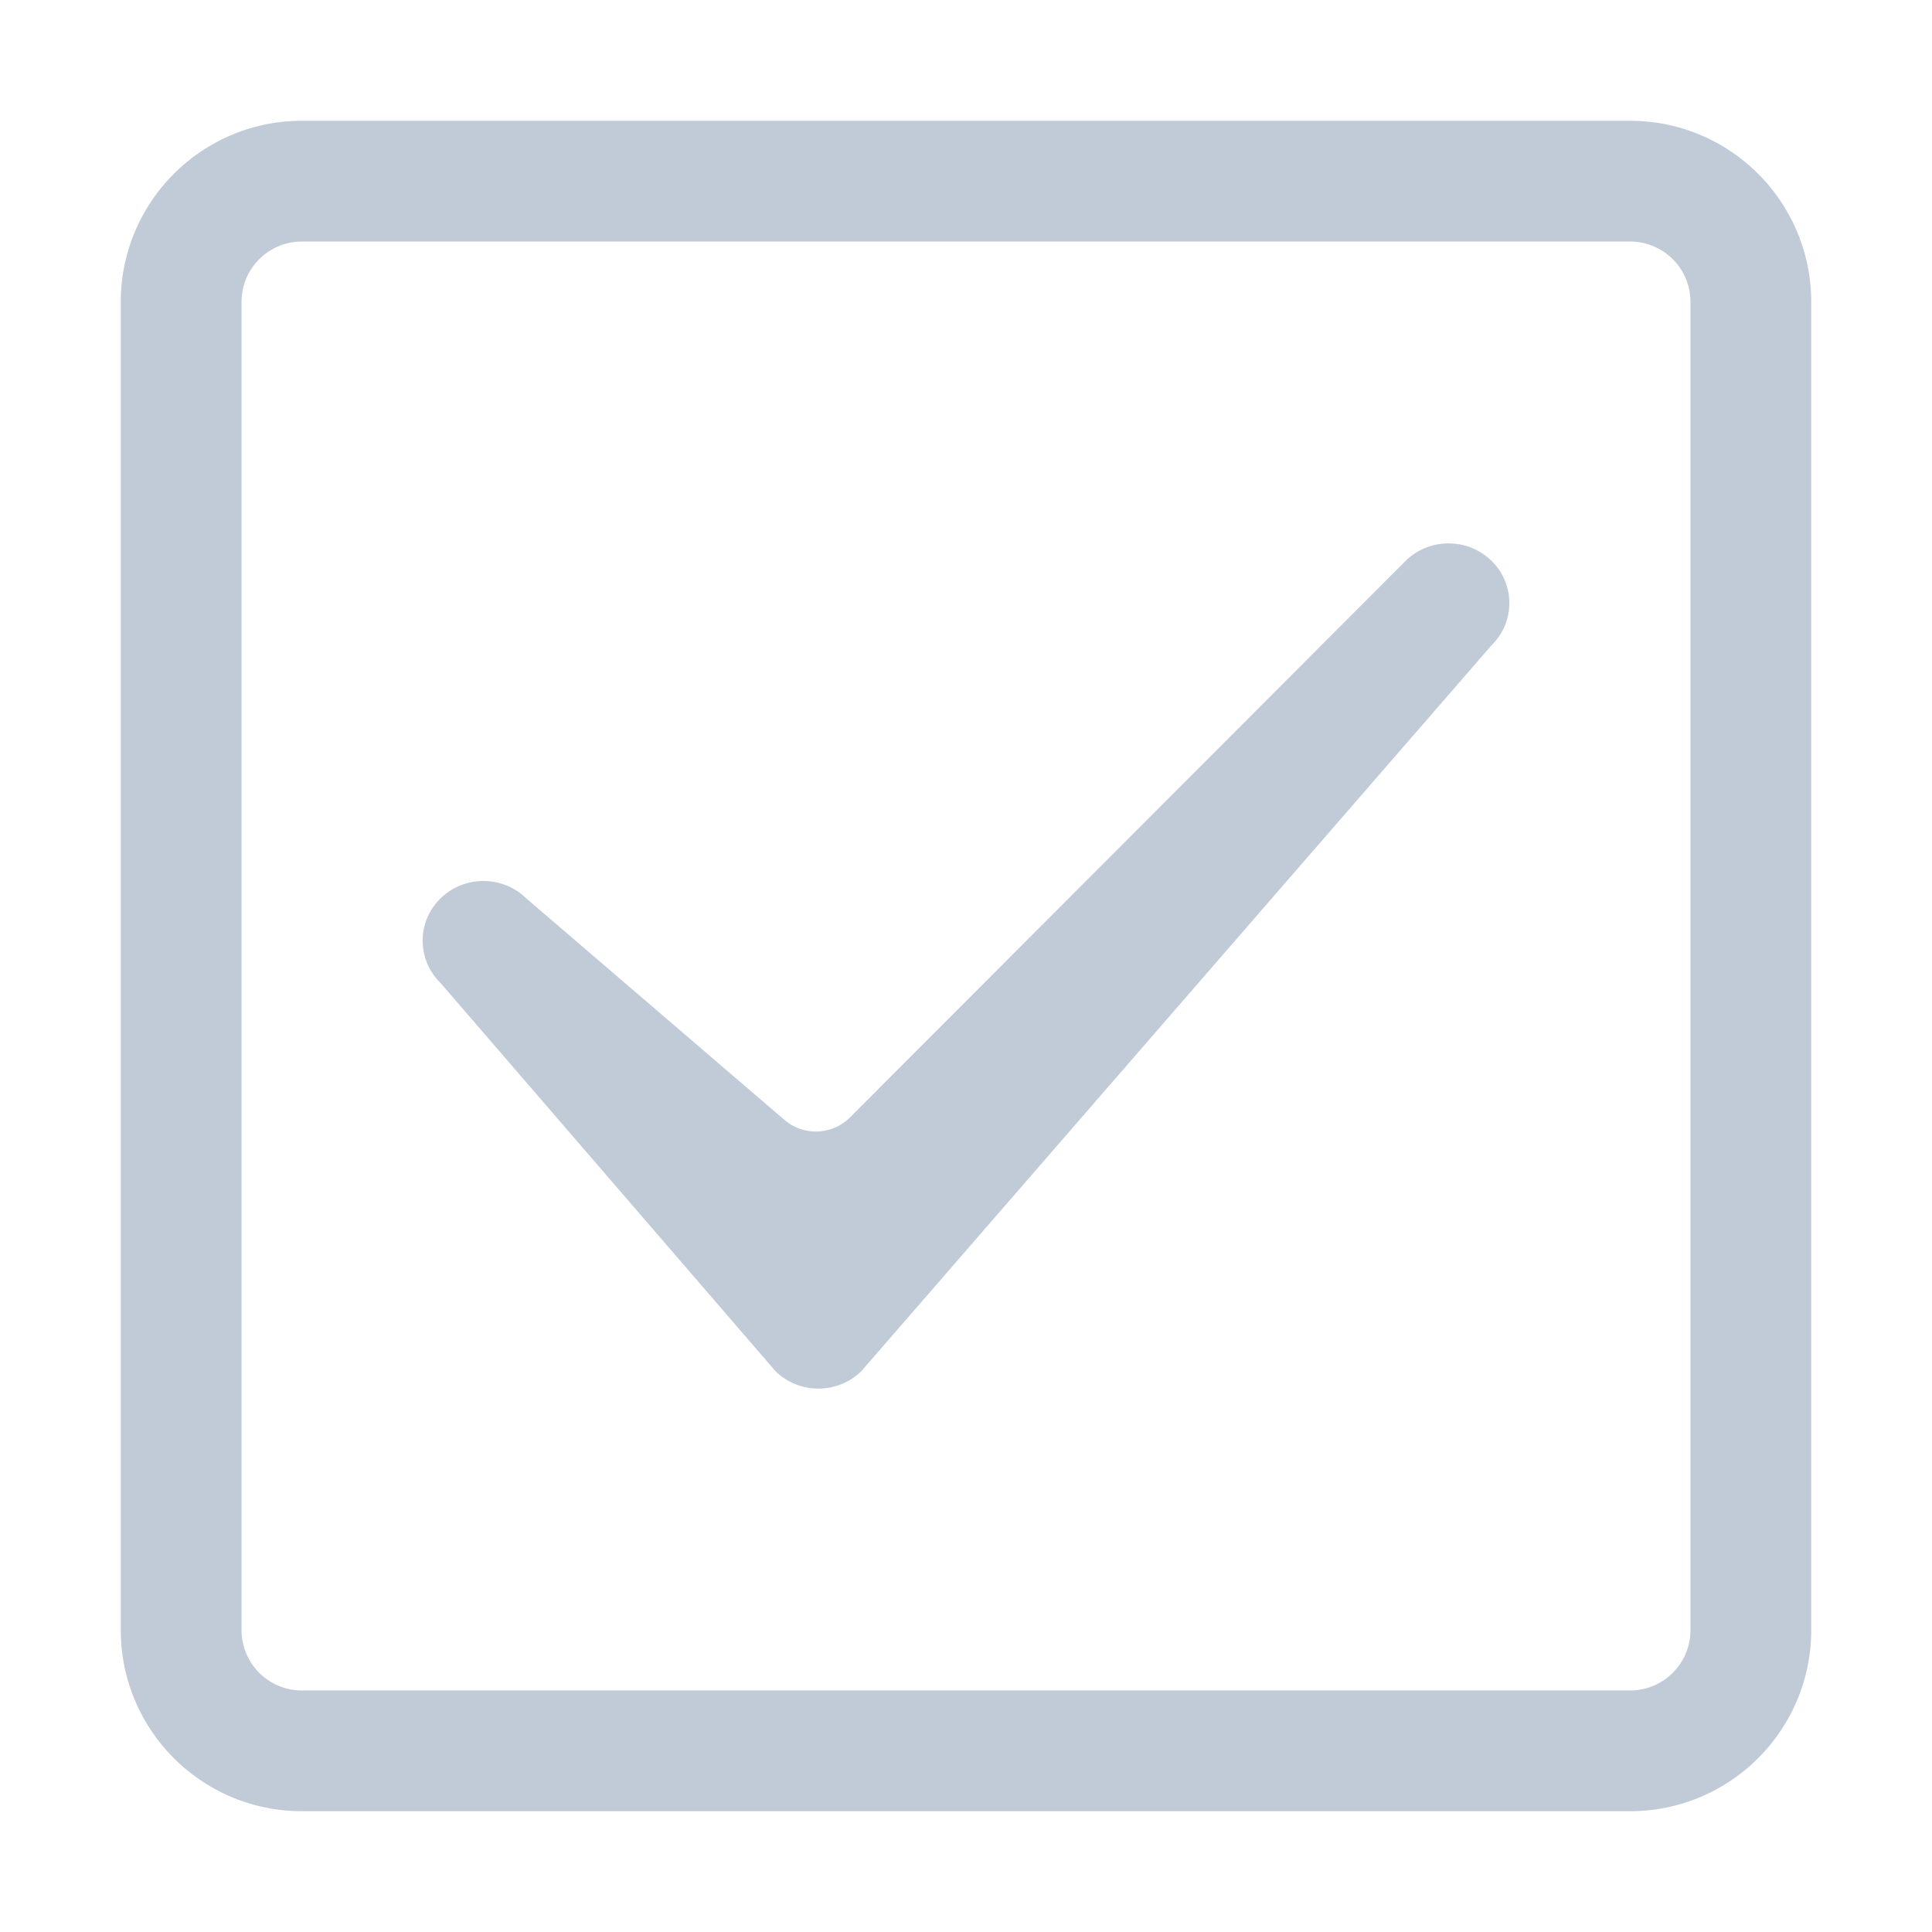 <?xml version="1.0" standalone="no"?><!DOCTYPE svg PUBLIC "-//W3C//DTD SVG 1.1//EN" "http://www.w3.org/Graphics/SVG/1.1/DTD/svg11.dtd"><svg class="icon" width="200px" height="200.00px" viewBox="0 0 1024 1024" version="1.1" xmlns="http://www.w3.org/2000/svg"><path fill="#C1CBD8" d="M450.546 592.213l294.45-294.938c12.58-12.353 32.975-12.353 45.555 0a31.23 31.23 0 0 1 0 44.734L456.553 726.724c-12.58 12.353-32.975 12.353-45.555 0L233.448 520.947a31.23 31.23 0 0 1 0-44.734c12.58-12.353 32.975-12.353 45.555 0l136.759 117.343c10.161 8.719 25.326 8.133 34.785-1.343zM160.016 128.019c-17.672 0-31.999 14.326-31.999 31.999v703.966c0 17.672 14.326 31.999 31.999 31.999h703.966c17.672 0 31.999-14.326 31.999-31.999V160.016c0-17.672-14.326-31.999-31.999-31.999H160.016z m0-63.998h703.966c53.016 0 95.995 42.979 95.995 95.995v703.966c0 53.016-42.979 95.995-95.995 95.995H160.016c-53.016 0-95.995-42.979-95.995-95.995V160.016c0-53.016 42.979-95.995 95.995-95.995z" /></svg>